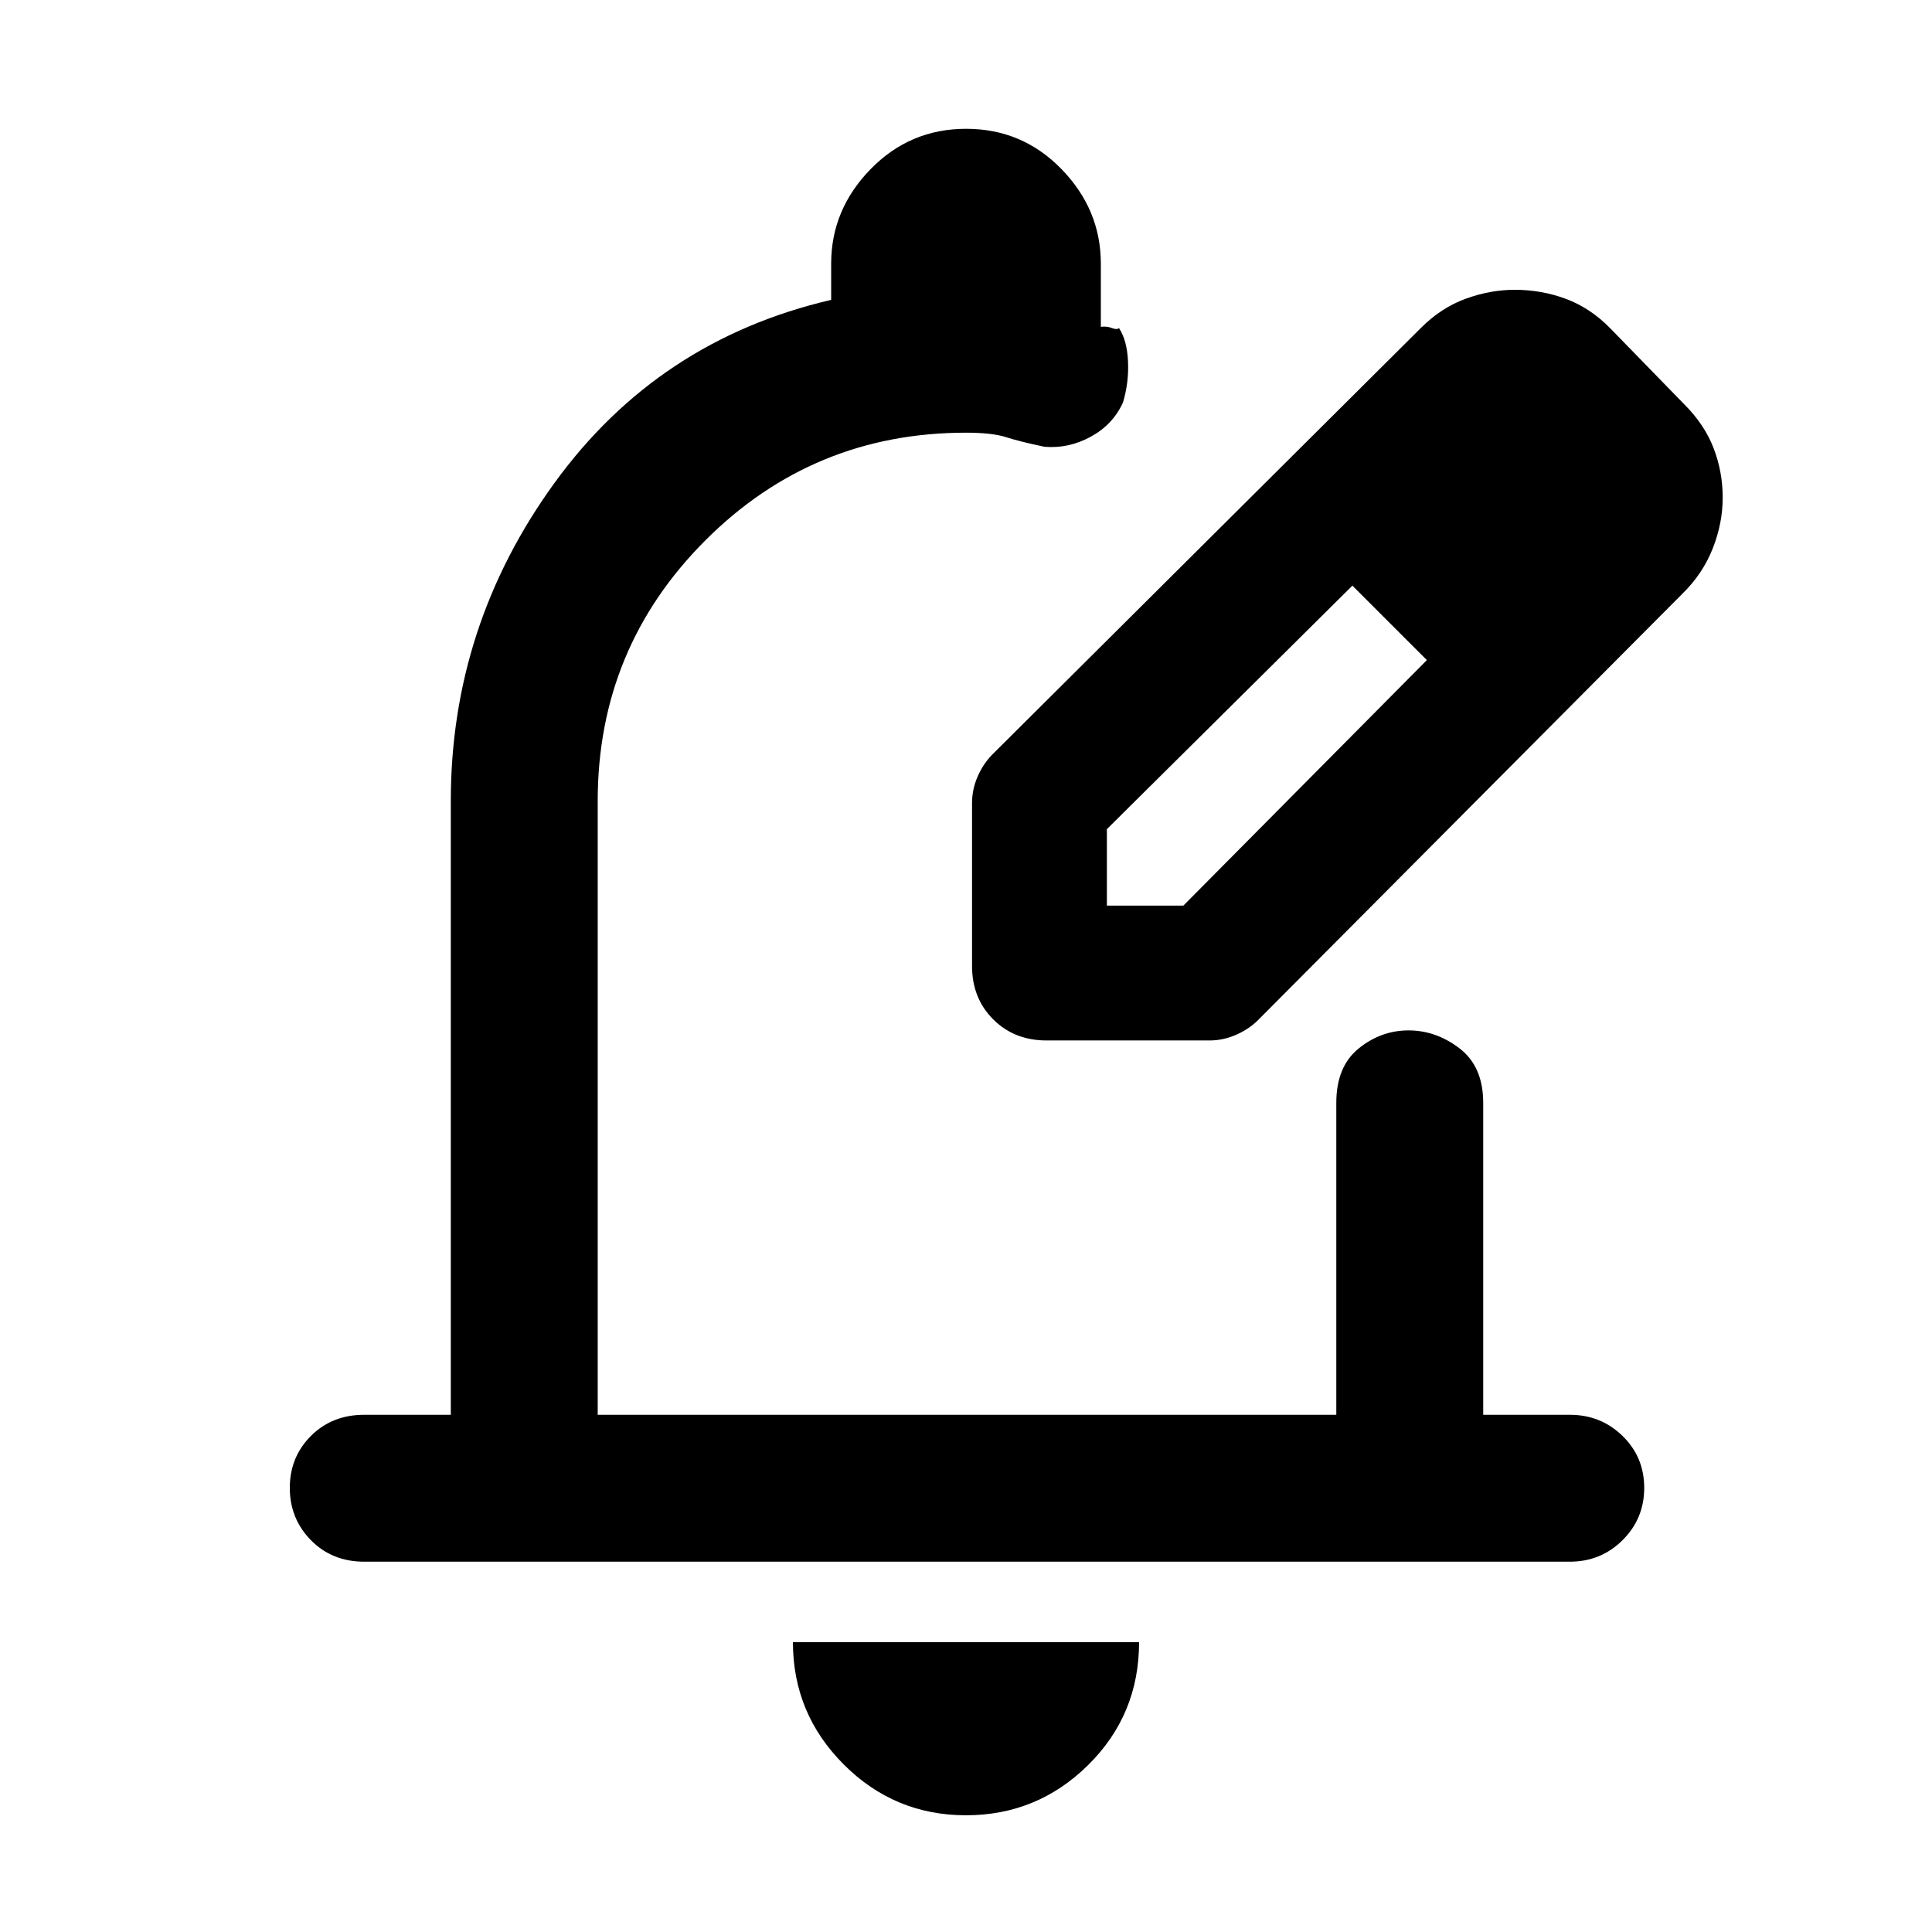 <svg xmlns="http://www.w3.org/2000/svg" height="48" viewBox="0 -960 960 960" width="48"><path d="M479.96-58q-35.48 0-60.72-25.26Q394-108.53 394-144h172q0 36-25.27 61-25.28 25-60.77 25ZM780-184H181q-16 0-26.5-10.68-10.5-10.69-10.5-26 0-15.32 10.5-25.82T181-257h43v-305q0-87 51.5-158T413-811v-18q0-26.83 19.56-46.92Q452.12-896 480.06-896t47.44 20.08Q547-855.83 547-829v31.4q3-.4 5.5.6t3.5 0q4 6 4.5 16.5T558-760q-5 11-16 17t-23 5q-12-2.5-19-4.75T480-745q-76 0-129.5 53.5T297-562v305h367v-155q0-18 11.09-27t24.82-9q13.73 0 25.41 9T737-412v155h43q15.45 0 26.22 10.5Q817-236 817-220.68q0 15.31-10.78 26Q795.45-184 780-184ZM483-443Zm0-37v-81q0-7 3-13.64 3-6.65 8-11.36l212-211q10-10.06 22.22-14.53 12.22-4.47 24.45-4.47 13.33 0 25.41 4.5T800-797l37 38q10 10 14.5 21.75t4.5 24.5q0 12.75-4.97 25.33Q846.06-674.84 836-665L626-454q-4.71 5-11.36 8-6.64 3-13.64 3h-81q-16 0-26.5-10.5T483-480Zm307-233-37-37 37 37ZM550-510h38l121-122-18-19-19-18-122 121v38Zm141-141-19-18 37 37-18-19Z"/></svg>